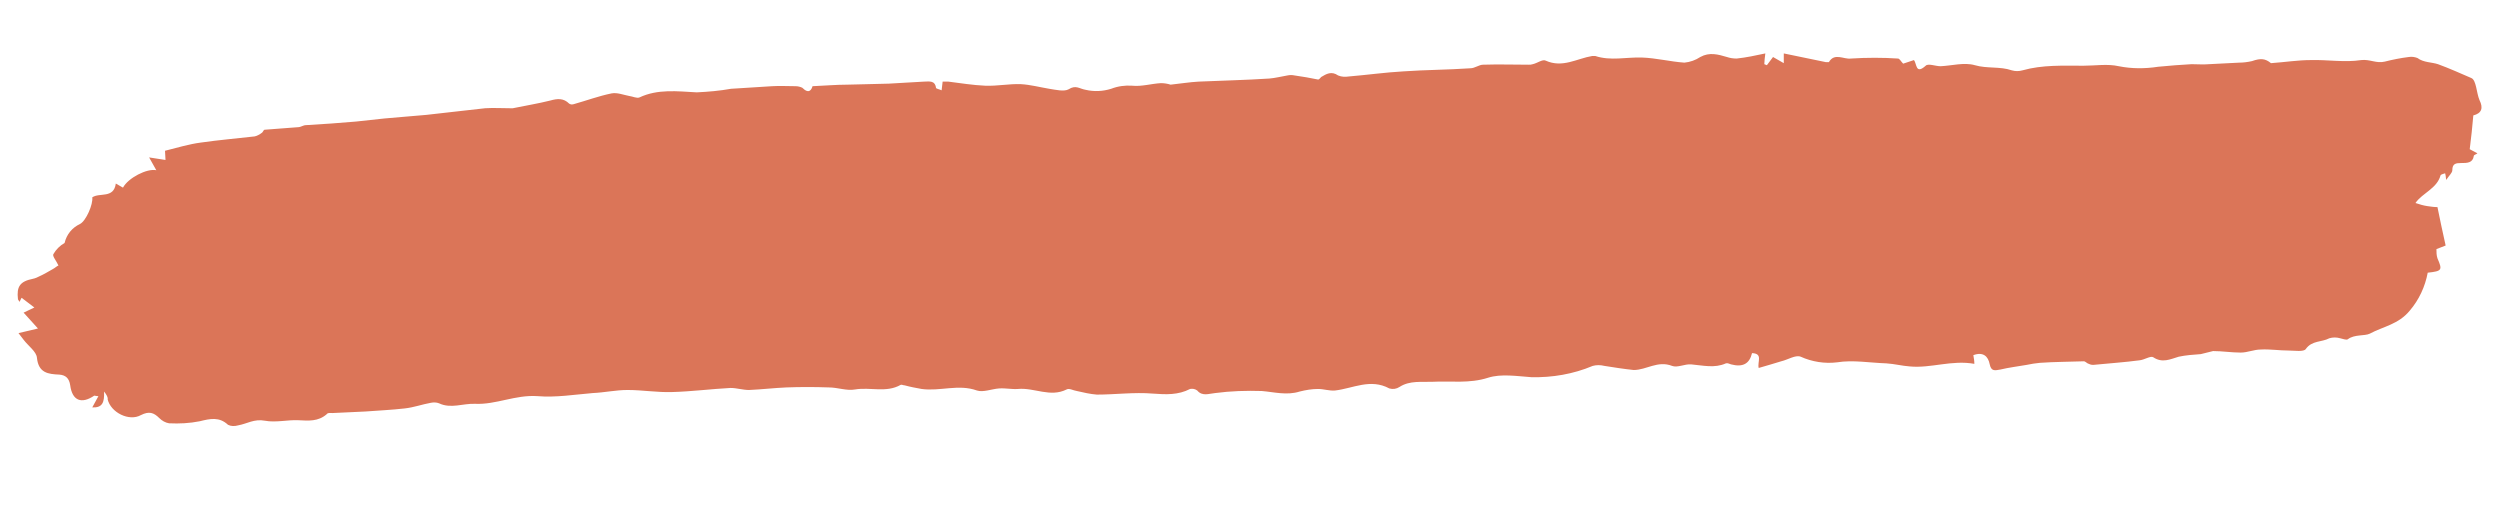 <?xml version="1.0" encoding="UTF-8"?>
<svg xmlns="http://www.w3.org/2000/svg" xmlns:xlink="http://www.w3.org/1999/xlink" width="412.5pt" height="86.25pt" viewBox="0 0 412.5 86.25" version="1.2">
<defs>
<clipPath id="clip1">
  <path d="M 2 8.562 L 410 8.562 L 410 70.348 L 2 70.348 Z M 2 8.562 "/>
</clipPath>
</defs>
<g id="surface1">
<g clip-path="url(#clip1)" clip-rule="nonzero">
<path style=" stroke:none;fill-rule:nonzero;fill:#db7558;fill-opacity:1;" d="M 17.168 64.602 C 17.25 66.375 16.914 67.305 15.223 67.223 L 16.238 65.363 C 15.898 65.363 15.645 65.277 15.559 65.277 C 13.445 66.715 11.926 66.121 11.586 63.586 C 11.418 62.402 10.828 61.898 9.812 61.812 C 7.953 61.727 6.348 61.559 6.094 59.023 C 6.008 58.008 4.656 57.078 3.895 56.062 C 3.641 55.727 3.391 55.387 3.051 54.965 L 6.262 54.203 L 3.895 51.586 L 5.672 50.738 L 3.559 49.133 L 3.219 49.809 C 3.137 49.641 3.051 49.555 2.965 49.387 C 2.711 47.273 3.305 46.43 5.418 46.004 C 5.84 45.922 6.18 45.754 6.516 45.582 C 7.277 45.246 7.953 44.824 8.715 44.398 C 9.051 44.23 9.391 43.895 9.645 43.809 C 9.305 43.047 8.629 42.285 8.797 41.949 C 9.223 41.188 9.898 40.512 10.656 40.09 C 10.996 38.652 11.926 37.555 13.195 36.961 C 14.207 36.453 15.391 33.664 15.223 32.566 C 16.406 31.723 18.773 32.82 19.109 30.285 L 20.293 30.961 C 21.141 29.355 24.266 27.75 25.789 28.086 L 24.605 25.973 L 27.309 26.395 L 27.227 24.875 C 29.254 24.367 31.199 23.777 33.141 23.523 C 36.102 23.098 39.059 22.848 42.016 22.508 C 42.441 22.422 42.863 22.168 43.199 21.918 C 43.371 21.832 43.453 21.492 43.621 21.41 C 45.484 21.238 47.344 21.156 49.203 20.984 C 49.625 20.984 50.047 20.648 50.469 20.648 C 53.258 20.48 55.965 20.309 58.754 20.055 C 60.273 19.887 61.879 19.719 63.402 19.551 C 65.684 19.379 68.051 19.125 70.332 18.957 C 73.543 18.621 76.84 18.195 80.055 17.859 C 81.406 17.773 82.758 17.859 84.109 17.859 C 84.281 17.859 84.449 17.859 84.617 17.859 C 86.645 17.438 88.758 17.098 90.789 16.59 C 91.973 16.254 92.984 16.168 93.914 17.098 C 94.168 17.266 94.422 17.266 94.676 17.184 C 96.789 16.59 98.816 15.832 100.93 15.406 C 101.859 15.238 102.875 15.66 103.805 15.832 C 104.398 15.914 105.074 16.254 105.496 16.082 C 108.539 14.648 111.75 15.07 114.961 15.238 C 116.82 15.152 118.766 14.984 120.625 14.648 C 122.906 14.477 125.191 14.395 127.387 14.223 C 128.656 14.141 130.008 14.223 131.277 14.223 C 131.613 14.223 132.035 14.309 132.375 14.477 C 133.473 15.578 133.895 14.816 134.066 14.223 C 136.094 14.141 137.953 13.969 139.812 13.969 C 142.094 13.887 144.379 13.887 146.66 13.801 C 148.605 13.719 150.547 13.547 152.492 13.465 C 153.254 13.465 154.266 13.211 154.438 14.477 C 154.438 14.648 155.027 14.73 155.367 14.902 L 155.535 13.465 C 155.871 13.465 156.125 13.465 156.465 13.465 C 158.492 13.719 160.523 14.055 162.551 14.141 C 164.578 14.223 166.523 13.801 168.469 13.887 C 169.988 13.969 171.594 14.395 173.117 14.648 C 174.215 14.816 175.566 15.152 176.328 14.73 C 177.512 13.969 178.102 14.648 179.117 14.816 C 180.555 15.152 181.992 15.07 183.344 14.648 C 184.441 14.223 185.625 14.055 186.809 14.141 C 188.332 14.309 190.02 13.801 191.543 13.719 C 192.051 13.719 192.641 13.801 193.148 13.969 C 194.754 13.801 196.277 13.547 197.797 13.465 C 201.688 13.293 205.574 13.211 209.461 12.957 C 210.477 12.871 211.406 12.617 212.422 12.449 C 212.844 12.363 213.18 12.363 213.605 12.449 C 214.871 12.617 216.223 12.871 217.492 13.125 C 217.66 13.125 217.828 12.871 218 12.703 C 218.844 12.195 219.691 11.688 220.789 12.449 C 221.379 12.703 221.973 12.703 222.562 12.617 C 225.605 12.363 228.566 11.941 231.609 11.773 C 235.242 11.52 238.961 11.52 242.598 11.266 C 243.355 11.266 244.031 10.676 244.711 10.676 C 247.246 10.59 249.781 10.676 252.23 10.676 C 252.484 10.676 252.656 10.676 252.906 10.59 C 253.668 10.422 254.516 9.746 255.02 9.996 C 257.812 11.266 260.176 9.66 262.715 9.238 C 262.883 9.238 263.051 9.238 263.219 9.238 C 265.758 10.082 268.375 9.406 270.91 9.492 C 273.277 9.574 275.562 10.168 277.926 10.336 C 278.859 10.25 279.789 9.914 280.547 9.406 C 282.07 8.562 283.508 8.984 284.941 9.406 C 285.449 9.574 285.957 9.66 286.551 9.66 C 288.156 9.492 289.676 9.152 291.281 8.816 C 291.199 9.492 291.113 10.082 291.113 10.59 L 291.535 10.758 L 292.551 9.406 L 294.324 10.422 L 294.324 8.816 L 301.258 10.25 C 301.426 10.25 301.68 10.25 301.766 10.25 C 302.695 8.645 304.215 9.828 305.398 9.66 C 308.02 9.492 310.641 9.492 313.176 9.66 C 313.43 9.66 313.684 10.168 314.02 10.504 L 315.797 9.914 C 316.301 10.504 316.047 12.363 317.738 10.844 C 318.16 10.422 319.344 10.926 320.191 10.926 C 322.051 10.844 324.078 10.25 325.855 10.758 C 327.883 11.352 329.996 10.926 331.941 11.605 C 332.531 11.773 333.121 11.773 333.715 11.605 C 337.012 10.676 340.391 10.844 343.773 10.844 C 345.719 10.844 347.746 10.504 349.605 10.926 C 351.719 11.352 353.918 11.352 356.113 11.012 C 357.973 10.844 359.832 10.676 361.609 10.59 C 362.539 10.59 363.551 10.676 364.48 10.59 C 366.172 10.504 367.863 10.422 369.469 10.336 C 370.145 10.336 370.82 10.25 371.582 10.082 C 373.02 9.574 373.781 9.66 374.711 10.422 C 377.074 10.25 379.188 9.914 381.219 9.914 C 384.008 9.828 386.883 10.336 389.586 9.914 C 391.023 9.746 392.121 10.504 393.473 10.168 C 394.828 9.828 396.094 9.574 397.445 9.406 C 397.953 9.32 398.461 9.406 398.883 9.574 C 399.898 10.336 401.25 10.25 402.266 10.59 C 404.125 11.266 405.984 12.109 407.758 12.871 C 408.605 13.211 408.605 15.324 409.113 16.508 C 409.789 17.859 409.449 18.703 408.098 19.043 C 407.93 20.902 407.758 22.676 407.504 24.621 L 408.773 25.297 C 408.605 25.465 408.18 25.551 408.18 25.719 C 408.012 26.902 407.082 26.902 406.07 26.902 C 405.223 26.902 404.633 26.988 404.633 28.086 C 404.633 28.508 404.125 28.934 403.617 29.691 C 403.531 29.016 403.531 28.848 403.449 28.594 C 403.195 28.68 402.773 28.762 402.688 28.934 C 402.094 31.129 399.73 31.805 398.547 33.496 C 399.305 33.75 399.898 33.918 400.488 34.004 C 401.082 34.086 401.59 34.172 402.18 34.172 C 402.602 36.285 403.027 38.23 403.531 40.512 L 402.012 41.102 C 402.012 41.609 402.012 42.117 402.18 42.625 C 403.027 44.57 402.941 44.738 400.574 44.992 C 400.152 47.273 399.137 49.473 397.617 51.246 C 395.758 53.527 393.219 53.867 391.023 55.051 C 390.176 55.473 388.488 55.133 387.387 55.98 C 387.133 56.148 386.543 55.895 386.121 55.812 C 385.527 55.641 384.938 55.641 384.344 55.812 C 383.078 56.488 381.473 56.148 380.457 57.586 C 380.117 58.094 378.598 57.84 377.668 57.84 C 376.062 57.84 374.539 57.586 373.02 57.672 C 371.922 57.672 370.82 58.176 369.723 58.176 C 368.199 58.176 366.68 57.926 365.156 57.926 C 364.48 58.094 363.805 58.262 363.129 58.43 C 361.945 58.516 360.68 58.602 359.496 58.855 C 358.059 59.277 356.789 59.953 355.27 58.938 C 354.848 58.684 353.832 59.359 353.07 59.445 C 350.535 59.785 347.914 59.953 345.379 60.207 C 345.043 60.207 344.789 60.121 344.449 59.953 C 344.281 59.867 344.027 59.613 343.859 59.613 C 341.406 59.699 338.957 59.699 336.59 59.867 C 335.828 59.953 335.152 60.035 334.391 60.207 C 332.953 60.461 331.516 60.629 330.078 60.969 C 329.148 61.137 328.559 61.305 328.305 60.121 C 328.051 58.77 327.207 58.008 325.602 58.602 C 325.684 59.105 325.77 59.531 325.77 60.035 C 322.051 59.359 318.586 60.797 315.117 60.461 C 313.852 60.375 312.582 60.035 311.23 59.953 C 308.527 59.867 305.738 59.359 303.117 59.785 C 301.086 60.035 298.973 59.699 297.113 58.855 C 296.27 58.516 295 59.359 293.902 59.613 C 292.719 59.953 291.453 60.375 290.184 60.715 C 289.93 59.699 290.945 58.348 289.086 58.262 C 288.664 60.035 287.562 60.629 285.621 60.121 C 285.367 60.035 285.027 59.867 284.773 59.953 C 282.914 60.797 280.969 60.289 279.027 60.121 C 278.012 60.035 276.746 60.715 275.898 60.375 C 273.531 59.445 271.672 61.051 269.559 61.051 C 267.953 60.883 266.348 60.629 264.742 60.375 C 264.066 60.207 263.391 60.207 262.797 60.375 C 259.586 61.727 256.121 62.32 252.656 62.234 C 250.289 62.066 247.668 61.645 245.555 62.32 C 242.426 63.332 239.383 62.828 236.34 62.996 C 234.652 63.078 232.621 62.742 230.93 63.84 C 230.426 64.18 229.832 64.262 229.242 64.094 C 226.113 62.402 223.238 64.094 220.281 64.434 C 219.352 64.516 218.422 64.18 217.492 64.18 C 216.477 64.18 215.465 64.348 214.449 64.602 C 212.336 65.277 210.223 64.688 208.195 64.516 C 205.66 64.434 203.039 64.516 200.504 64.855 C 199.488 64.941 198.391 65.445 197.543 64.434 C 197.207 64.18 196.785 64.094 196.359 64.18 C 194.418 65.191 192.387 65.109 190.191 64.941 C 187.148 64.688 184.02 65.109 180.977 65.109 C 179.879 65.023 178.777 64.77 177.68 64.516 C 177.09 64.434 176.414 64.012 175.988 64.262 C 173.285 65.617 170.664 63.926 167.961 64.18 C 166.945 64.262 165.93 64.012 164.832 64.094 C 163.648 64.18 162.211 64.77 161.199 64.434 C 158.156 63.332 155.113 64.602 152.07 64.18 C 151.141 64.012 150.211 63.84 149.281 63.586 C 149.027 63.586 148.773 63.418 148.605 63.504 C 146.238 64.855 143.617 63.84 141.082 64.262 C 139.727 64.516 138.207 63.926 136.77 63.926 C 134.402 63.84 132.035 63.84 129.754 63.926 C 127.727 64.012 125.613 64.262 123.586 64.348 C 122.57 64.348 121.555 64.012 120.543 64.012 C 117.328 64.18 114.117 64.602 110.906 64.688 C 108.453 64.77 106.004 64.348 103.551 64.348 C 101.609 64.348 99.746 64.77 97.805 64.855 C 94.762 65.109 91.719 65.617 88.676 65.363 C 85.039 65.109 81.828 66.801 78.363 66.629 C 76.418 66.547 74.391 67.477 72.445 66.547 C 72.023 66.375 71.516 66.375 71.094 66.461 C 69.656 66.715 68.305 67.223 66.781 67.391 C 64.586 67.645 62.473 67.73 60.273 67.898 C 58.5 67.984 56.723 68.066 54.863 68.152 C 54.527 68.152 54.105 68.066 53.934 68.32 C 52.5 69.59 50.891 69.418 49.203 69.336 C 47.512 69.25 45.484 69.758 43.707 69.418 C 41.934 69.082 40.75 69.926 39.312 70.18 C 38.719 70.348 38.129 70.348 37.621 70.094 C 36.184 68.742 34.664 69.082 32.973 69.504 C 31.281 69.844 29.59 69.926 27.902 69.844 C 27.309 69.758 26.719 69.418 26.297 68.996 C 25.367 68.066 24.605 67.812 23.254 68.488 C 21.309 69.59 18.266 68.066 17.758 65.871 C 17.844 65.617 17.59 65.109 17.168 64.602 Z M 17.168 64.602 "/>
</g>
</g>
</svg>
